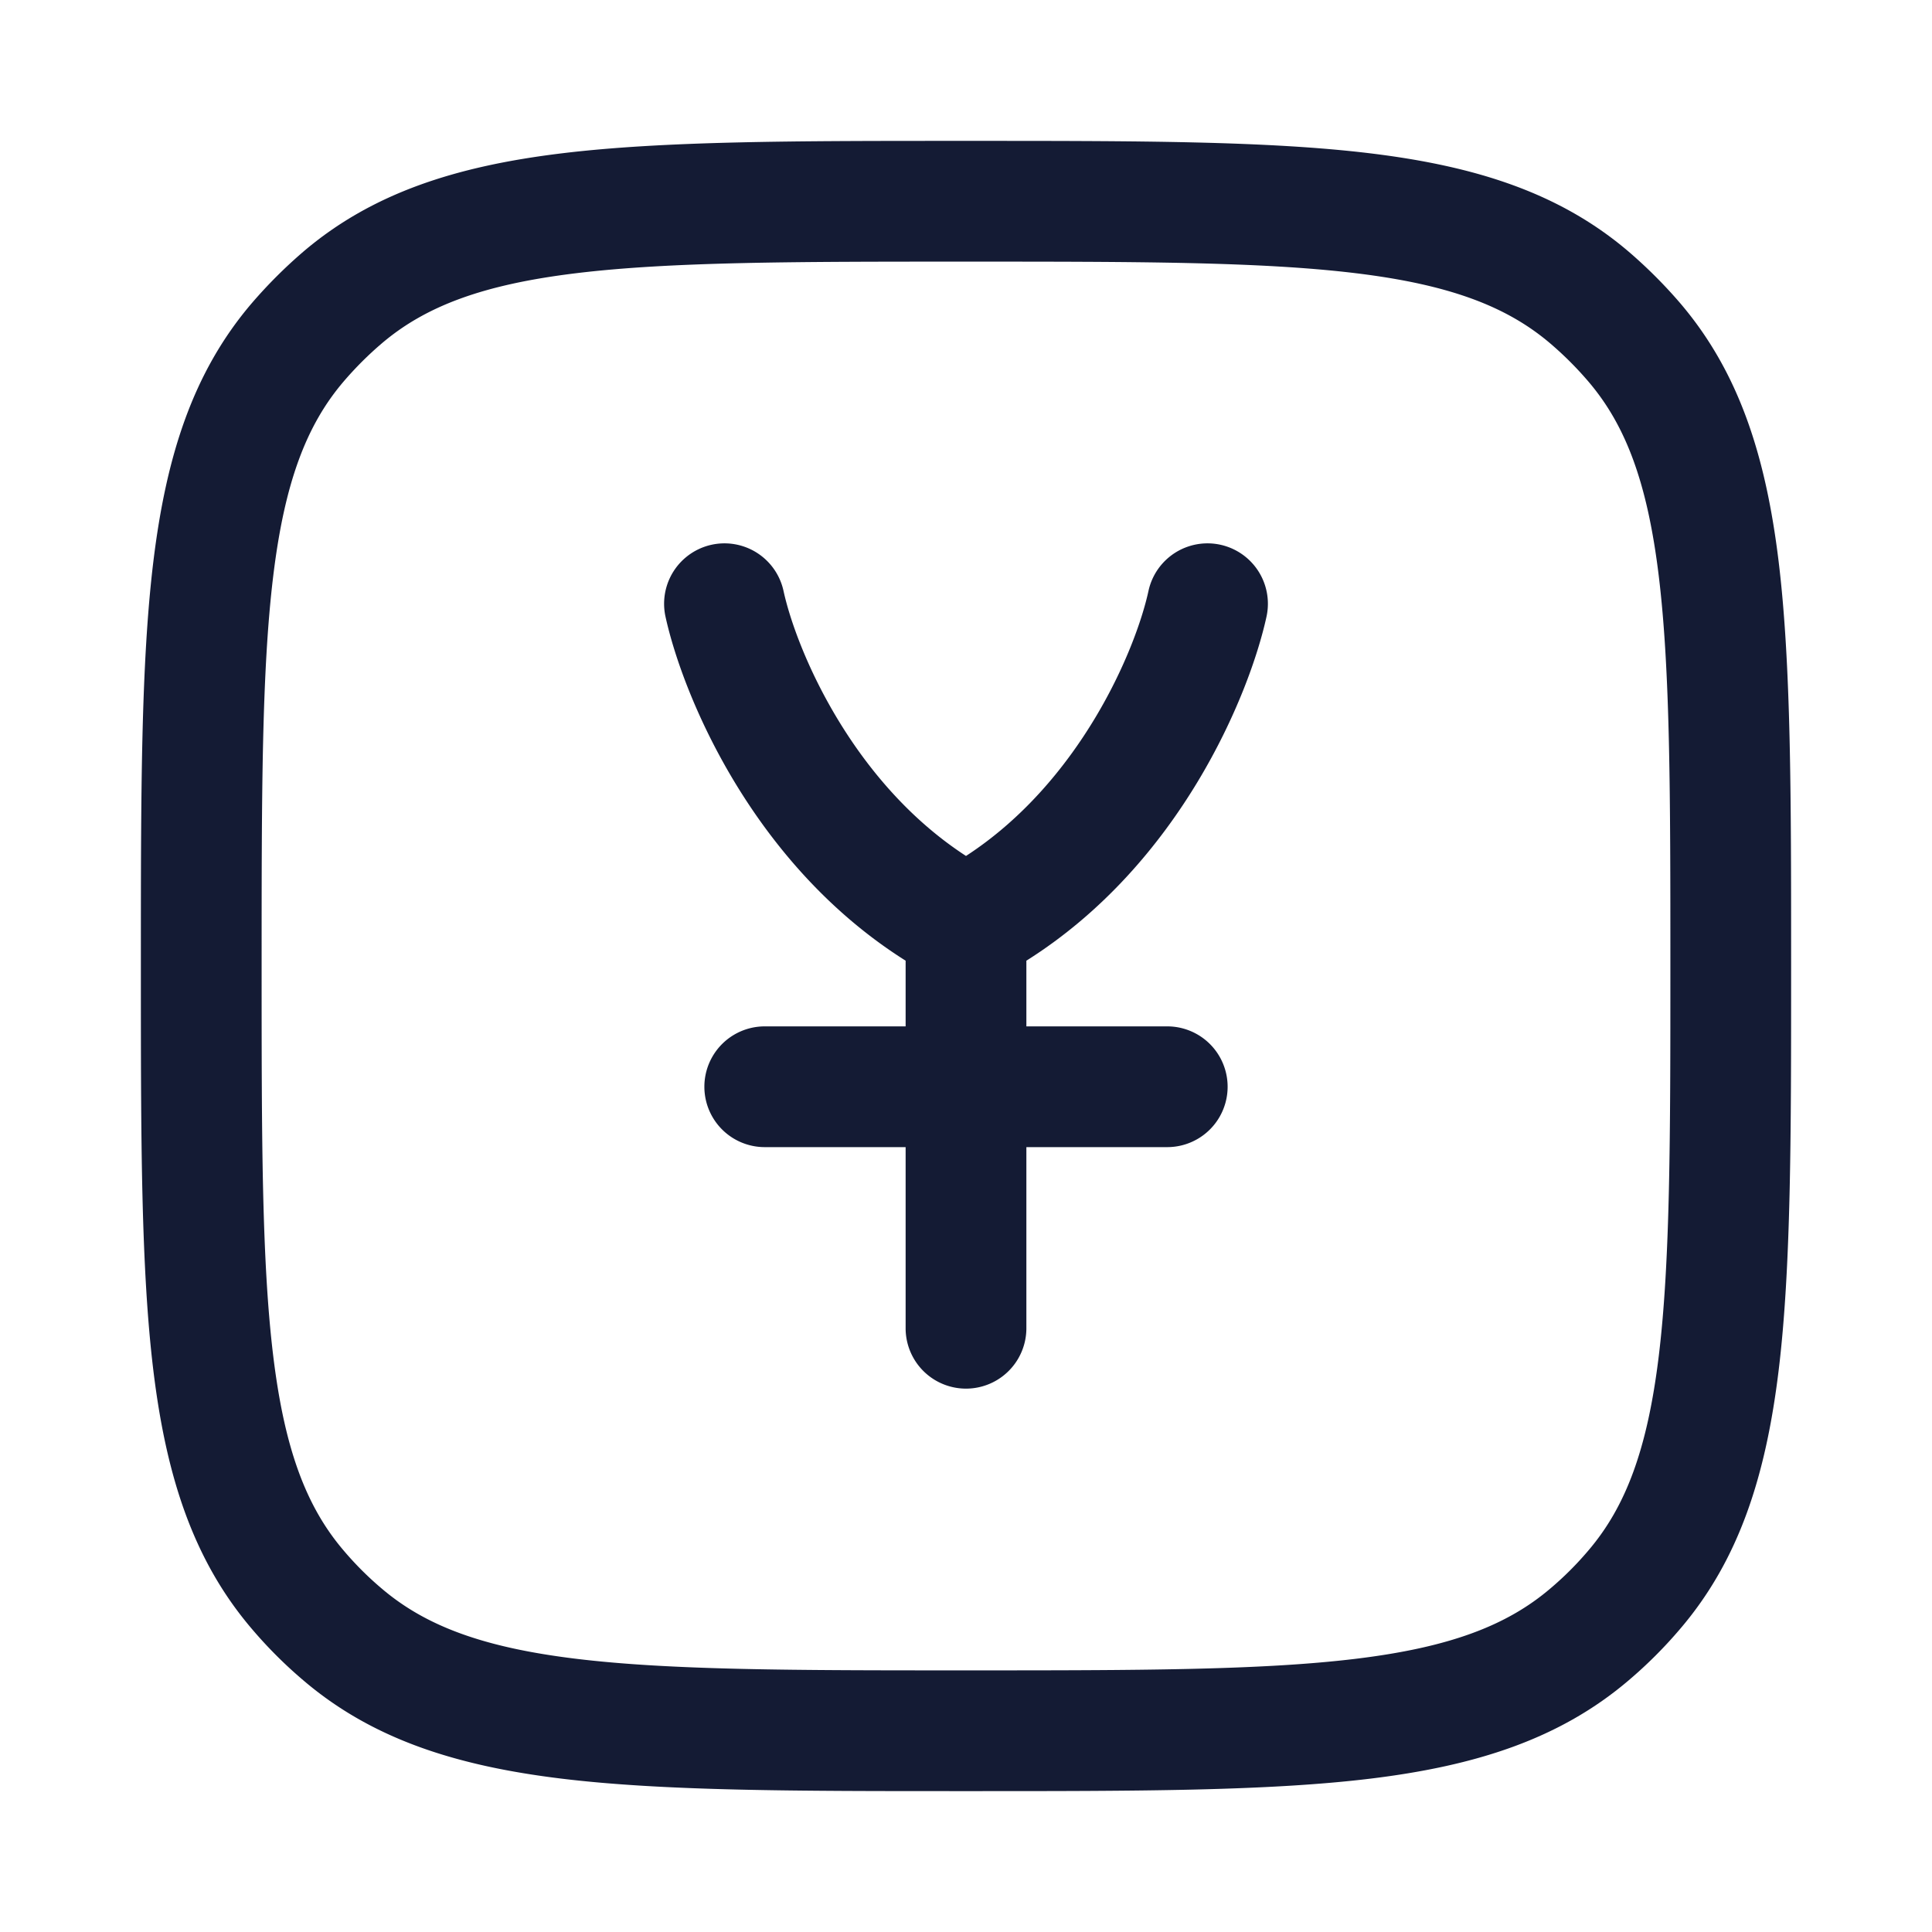 <svg xmlns="http://www.w3.org/2000/svg" width="24" height="24" fill="none"><path fill="#141B34" fill-rule="evenodd" d="M12.051 1.75h-.102c-2.072 0-3.695 0-4.973.155-1.306.159-2.351.49-3.21 1.223a6 6 0 0 0-.638.638c-.734.859-1.064 1.904-1.223 3.21-.155 1.278-.155 2.901-.155 4.973v.102c0 2.072 0 3.695.155 4.973.159 1.306.49 2.351 1.223 3.21q.293.345.638.638c.859.734 1.904 1.064 3.21 1.223 1.278.155 2.901.155 4.973.155h.102c2.072 0 3.695 0 4.973-.155 1.306-.159 2.351-.49 3.21-1.223q.345-.293.638-.638c.734-.859 1.064-1.904 1.223-3.21.155-1.278.155-2.901.155-4.973v-.102c0-2.072 0-3.695-.155-4.973-.159-1.306-.49-2.351-1.223-3.21a6 6 0 0 0-.638-.638c-.859-.734-1.904-1.064-3.21-1.223-1.278-.155-2.901-.155-4.973-.155M4.74 4.268c.544-.464 1.257-.733 2.417-.874C8.334 3.251 9.867 3.25 12 3.25s3.666.001 4.843.144c1.16.141 1.873.41 2.417.874q.255.218.472.472c.464.544.733 1.257.874 2.417.143 1.177.144 2.71.144 4.843s-.001 3.666-.144 4.843c-.141 1.16-.41 1.873-.874 2.417a4 4 0 0 1-.472.472c-.544.464-1.257.733-2.417.874-1.177.143-2.71.144-4.843.144s-3.666-.001-4.843-.144c-1.16-.141-1.873-.41-2.417-.874a4 4 0 0 1-.472-.472c-.464-.544-.733-1.257-.874-2.417-.143-1.177-.144-2.71-.144-4.843s.001-3.666.144-4.843c.141-1.16.41-1.873.874-2.417q.218-.255.472-.472M9.733 7.34a.75.75 0 0 0-1.466.32c.212.968 1.074 3.072 2.983 4.274v.816H9.5a.75.75 0 0 0 0 1.5h1.75v2.25a.75.75 0 1 0 1.5 0v-2.25h1.75a.75.75 0 0 0 0-1.5h-1.75v-.816c1.91-1.202 2.772-3.306 2.983-4.274a.75.75 0 0 0-1.466-.32c-.161.741-.854 2.375-2.267 3.293-1.413-.918-2.105-2.552-2.267-3.293" clip-rule="evenodd"/></svg>